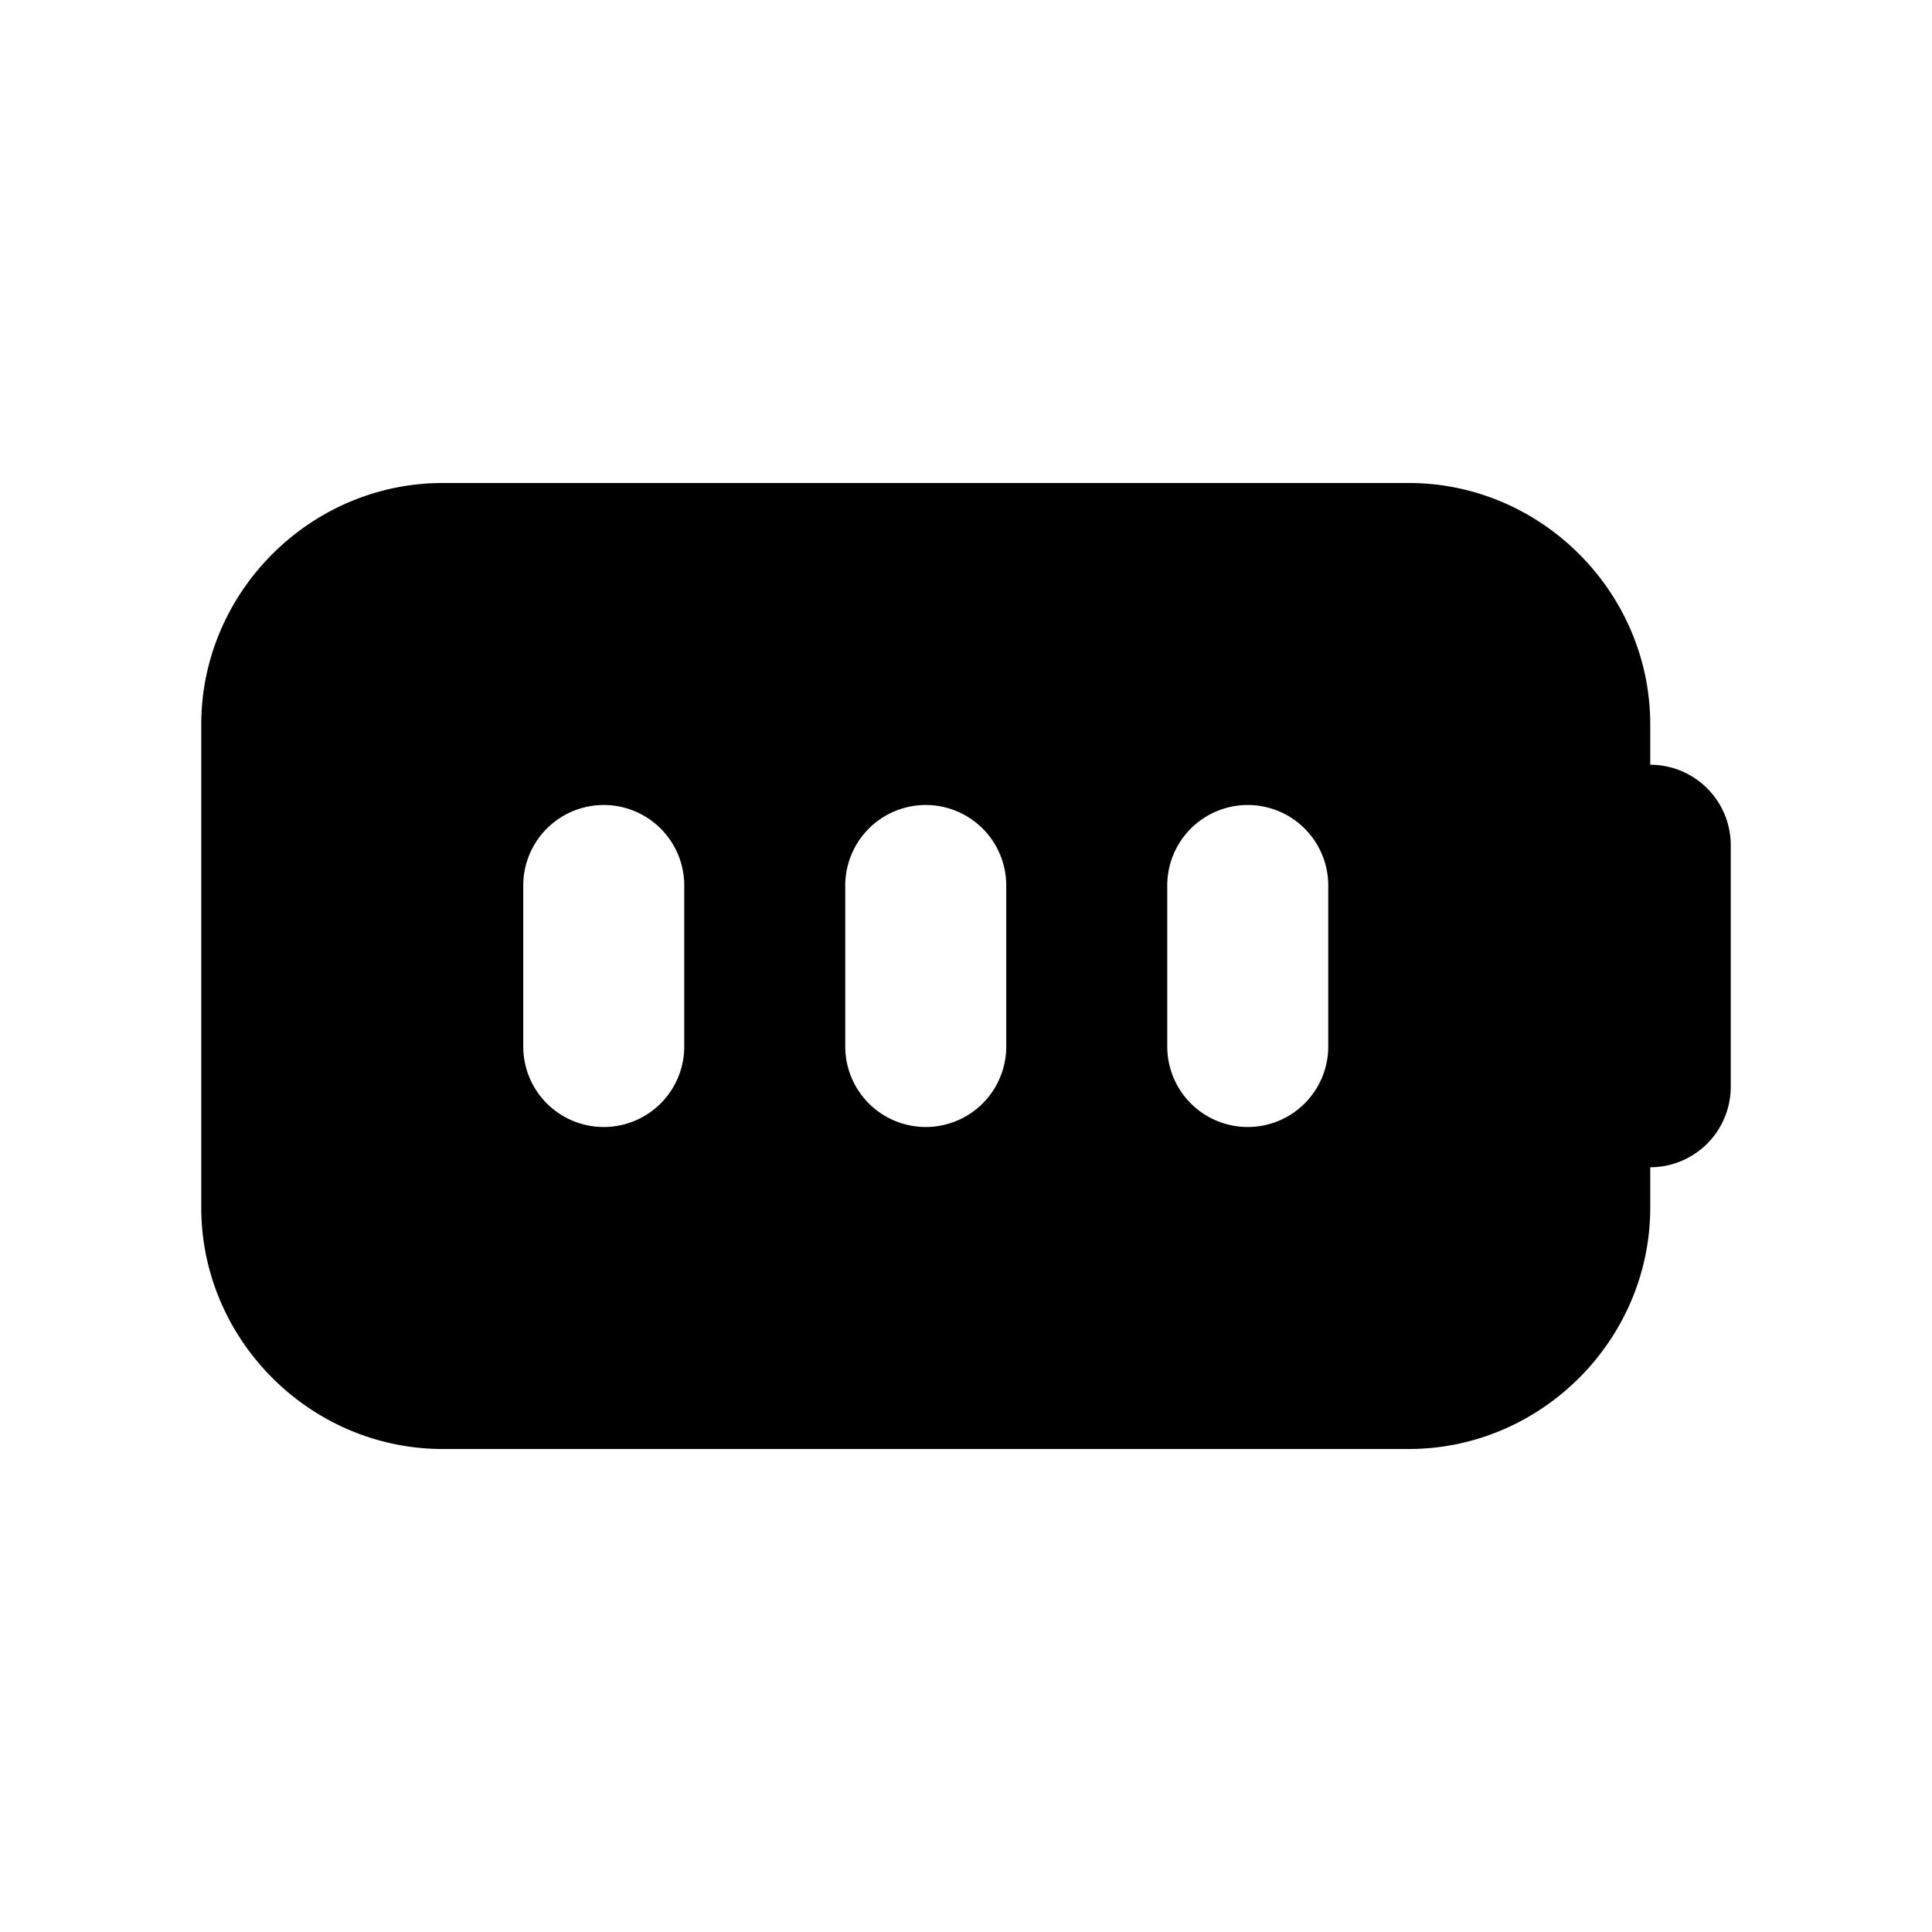 <svg xmlns="http://www.w3.org/2000/svg" xml:space="preserve" width="24" height="24" viewBox="0 0 24 24"><path d="M5.5 6c-1.645 0-3 1.355-3 3v6c0 1.645 1.355 3 3 3h12c1.645 0 3-1.355 3-3v-.5a1 1 0 0 0 1-1v-3a1 1 0 0 0-1-1V9c0-1.645-1.355-3-3-3zm2 4a1 1 0 0 1 1 1v2a1 1 0 0 1-2 0v-2a1 1 0 0 1 1-1zm4 0a1 1 0 0 1 1 1v2a1 1 0 0 1-2 0v-2a1 1 0 0 1 1-1zm4 0a1 1 0 0 1 1 1v2a1 1 0 0 1-2 0v-2a1 1 0 0 1 1-1z"/></svg>